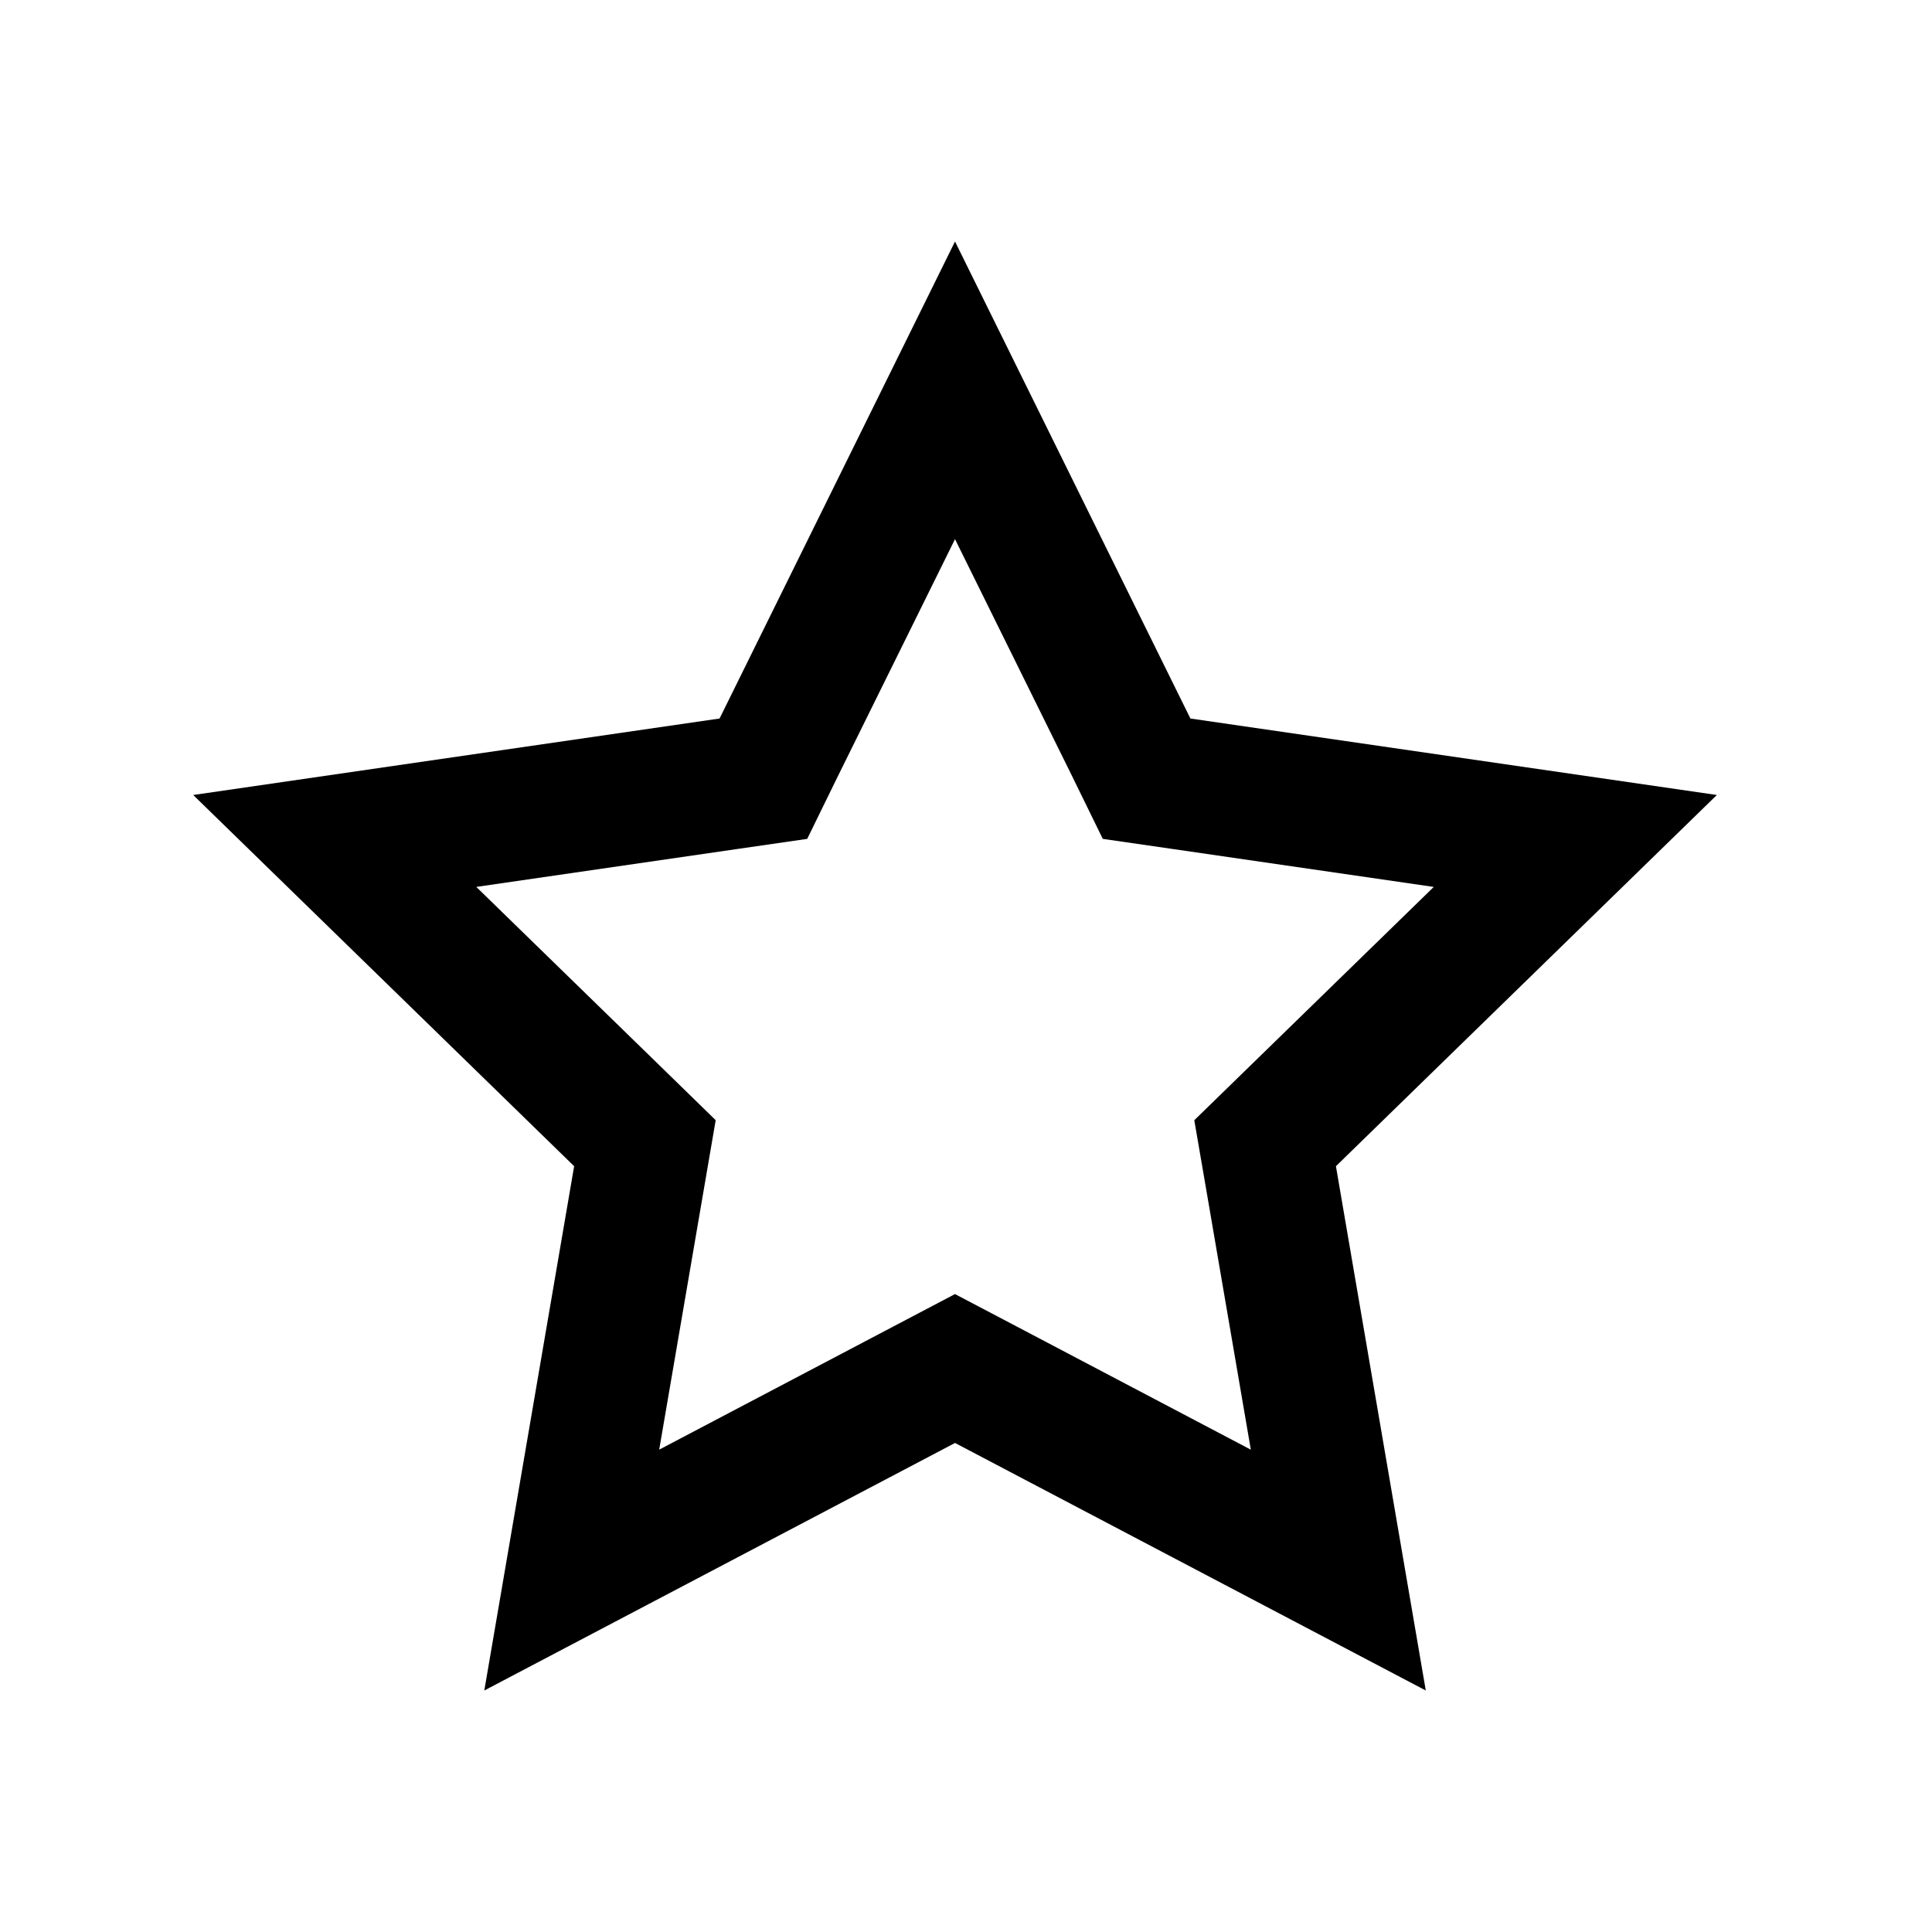 <?xml version="1.0" encoding="utf-8"?>
<!-- Generator: Adobe Illustrator 16.0.0, SVG Export Plug-In . SVG Version: 6.00 Build 0)  -->
<!DOCTYPE svg PUBLIC "-//W3C//DTD SVG 1.1//EN" "http://www.w3.org/Graphics/SVG/1.1/DTD/svg11.dtd">
<svg version="1.1" id="Layer_1" xmlns="http://www.w3.org/2000/svg" xmlns:xlink="http://www.w3.org/1999/xlink" x="0px" y="0px"
	 width="80px" height="80px" viewBox="0 0 80 80" enable-background="new 0 0 80 80" xml:space="preserve">
<path d="M39.545,22.325l4.859,9.835l1.26,2.576l2.846,0.412l10.859,1.578l-7.859,7.656l-2.057,2.004l0.486,2.824l1.855,10.818
	l-9.709-5.108l-2.541-1.335l-2.539,1.335l-9.709,5.107l1.855-10.818l0.484-2.824l-2.055-2.005l-7.858-7.655l10.857-1.577
	l2.846-0.412l1.26-2.576L39.545,22.325 M39.545,10l-9.749,19.752L8,32.919L23.774,48.29L20.054,70l19.492-10.25L59.039,70
	l-3.721-21.71l15.773-15.371l-21.799-3.167L39.545,10L39.545,10z"/>
</svg>

